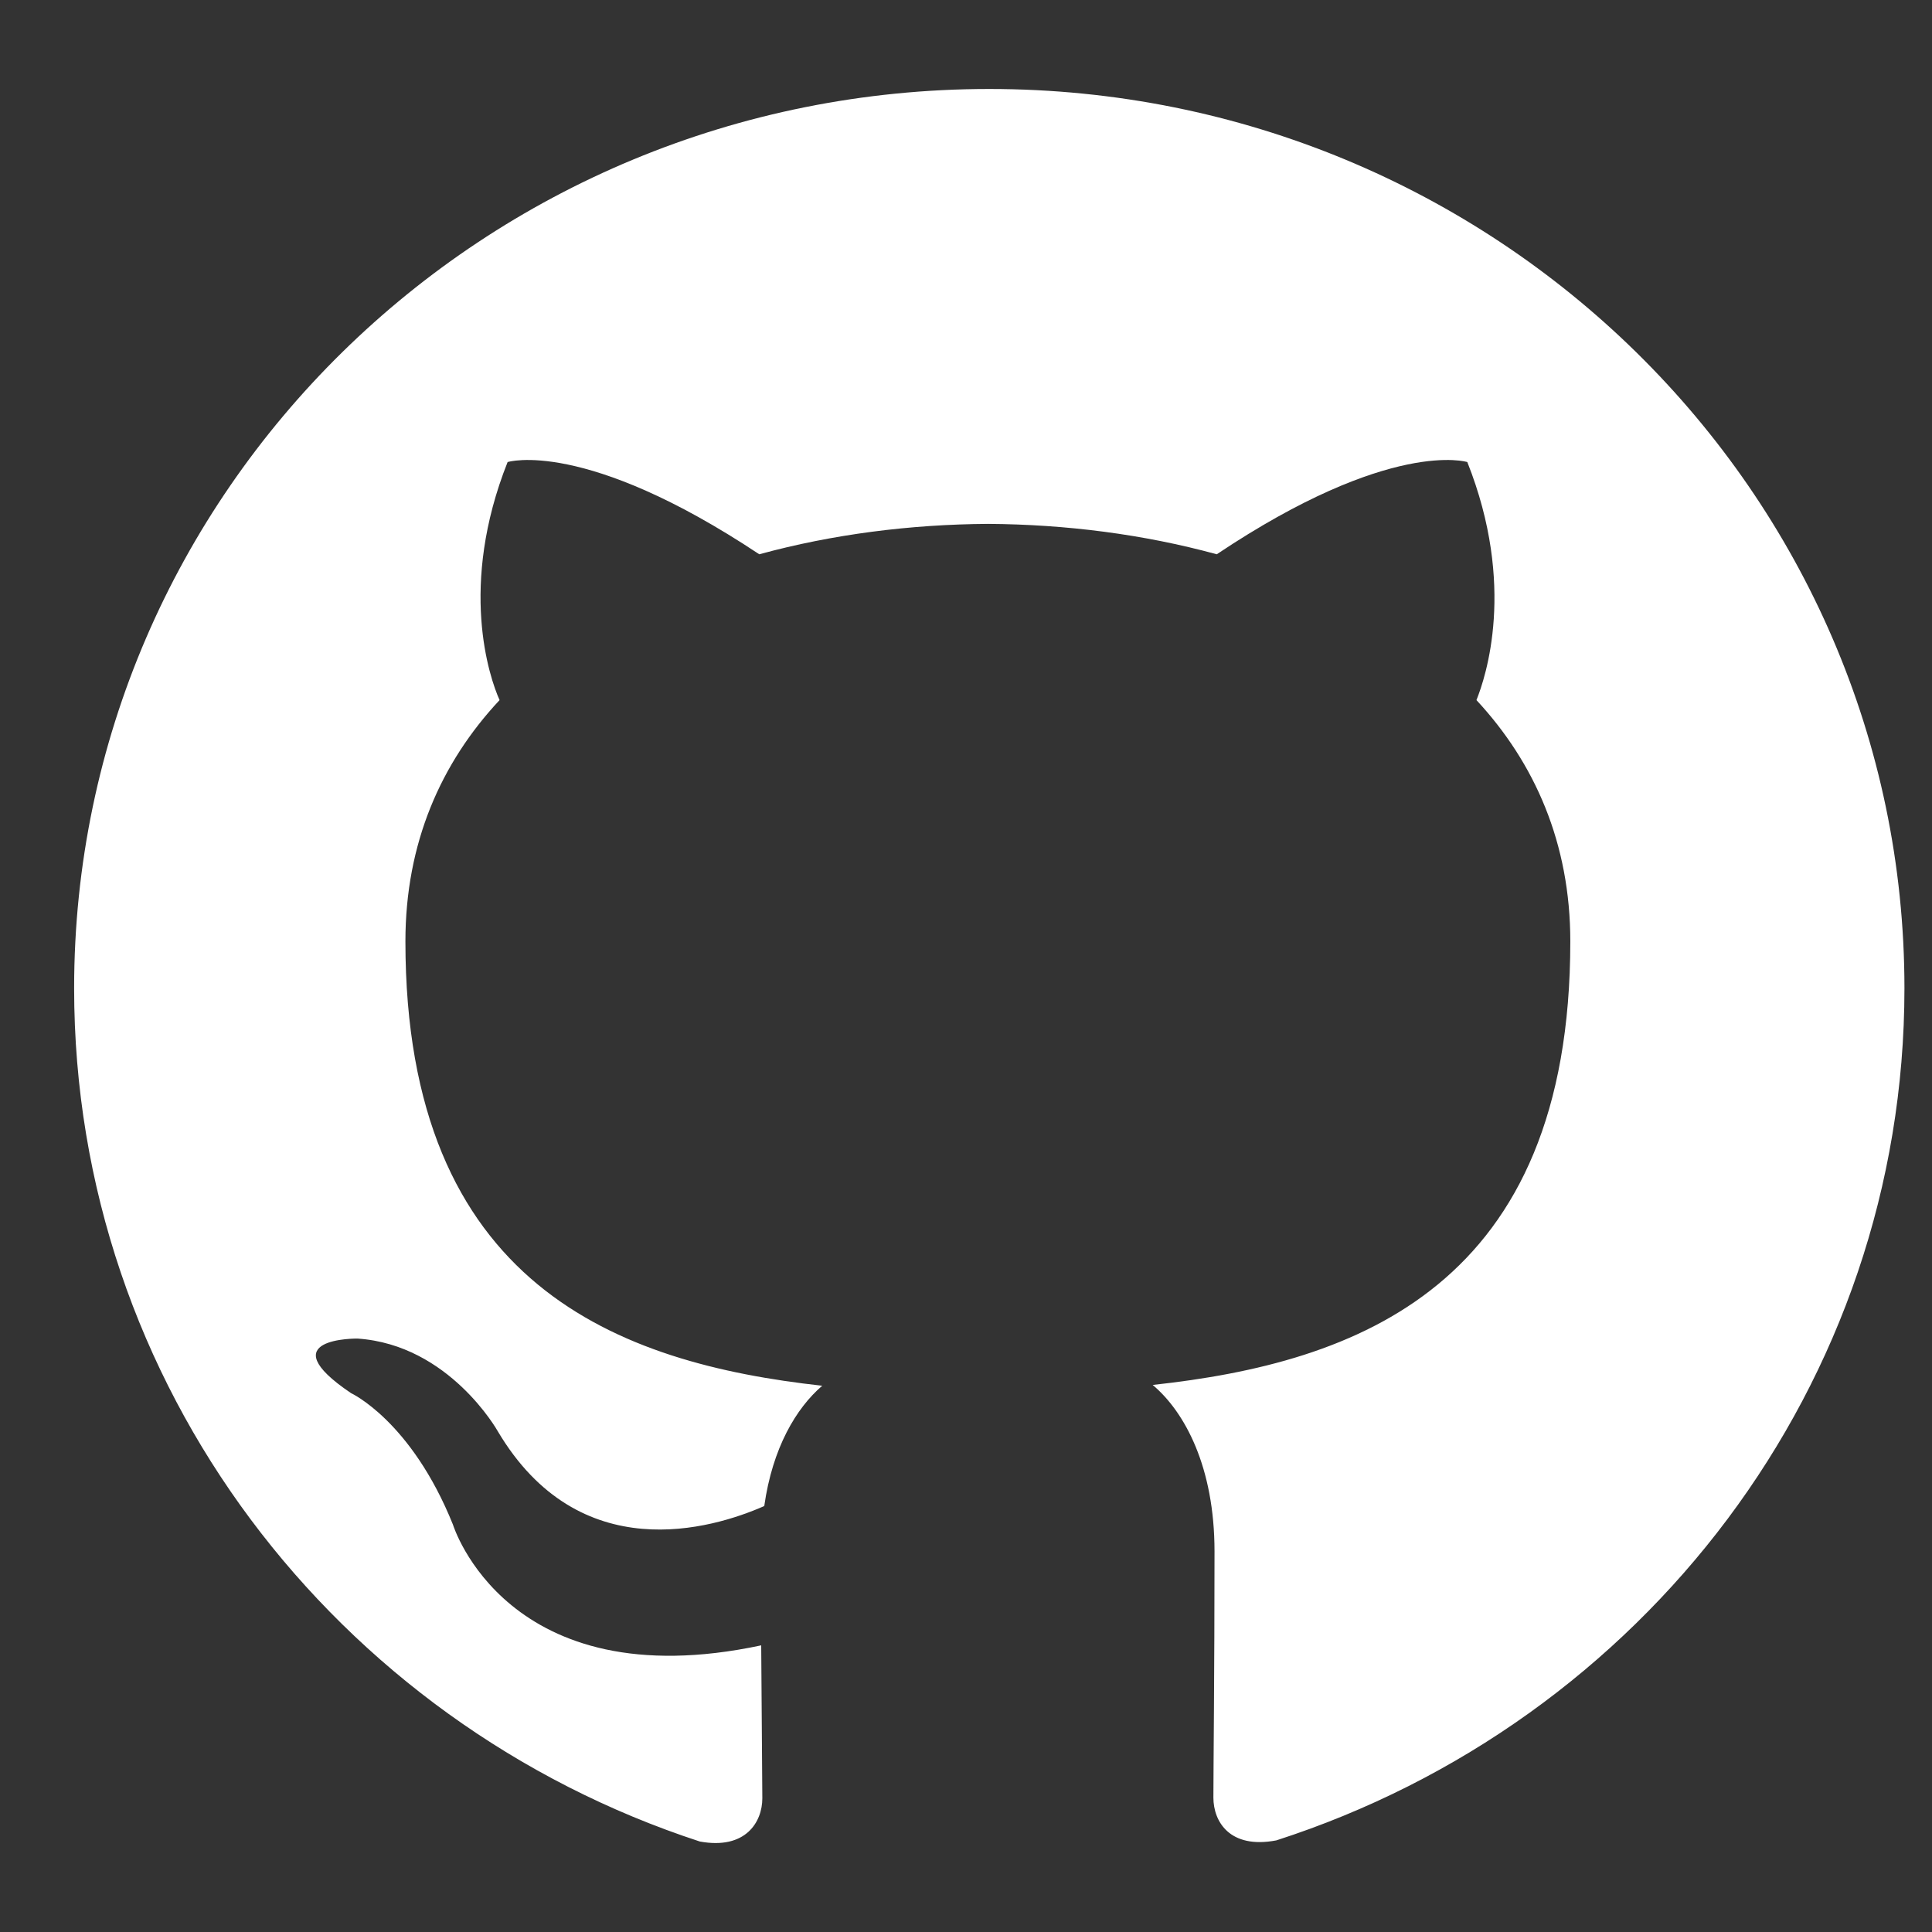 <svg width="19" height="19" viewBox="0 0 19 19" fill="none" xmlns="http://www.w3.org/2000/svg">
<rect x="0" y="0" width="19" height="19" fill="#333333" stroke="none"/>
<g clip-path="url(#clip0_5_2987)">
<path d="M9.729 0.875C4.756 0.875 0.729 4.835 0.729 9.719C0.729 13.627 3.307 16.942 6.882 18.11C7.332 18.193 7.497 17.919 7.497 17.685C7.497 17.475 7.49 16.918 7.486 16.181C4.983 16.714 4.455 14.995 4.455 14.995C4.045 13.974 3.453 13.701 3.453 13.701C2.638 13.152 3.516 13.164 3.516 13.164C4.42 13.225 4.895 14.075 4.895 14.075C5.697 15.427 7.002 15.037 7.516 14.811C7.597 14.239 7.829 13.849 8.086 13.628C6.087 13.407 3.987 12.646 3.987 9.258C3.987 8.293 4.335 7.503 4.913 6.885C4.812 6.661 4.508 5.762 4.992 4.544C4.992 4.544 5.745 4.307 7.467 5.451C8.187 5.254 8.952 5.157 9.717 5.152C10.482 5.157 11.246 5.254 11.966 5.451C13.677 4.307 14.43 4.544 14.43 4.544C14.914 5.762 14.61 6.661 14.52 6.885C15.094 7.503 15.443 8.293 15.443 9.258C15.443 12.655 13.339 13.403 11.336 13.62C11.652 13.886 11.944 14.428 11.944 15.257C11.944 16.441 11.933 17.392 11.933 17.679C11.933 17.91 12.09 18.187 12.552 18.099C16.152 16.938 18.729 13.621 18.729 9.719C18.729 4.835 14.699 0.875 9.729 0.875Z" fill="white"/>
</g>
<defs>
<clipPath id="clip0_5_2987">
<rect width="18" height="18" fill="white" transform="translate(0.729 0.5)"/>
</clipPath>
</defs>
</svg>
